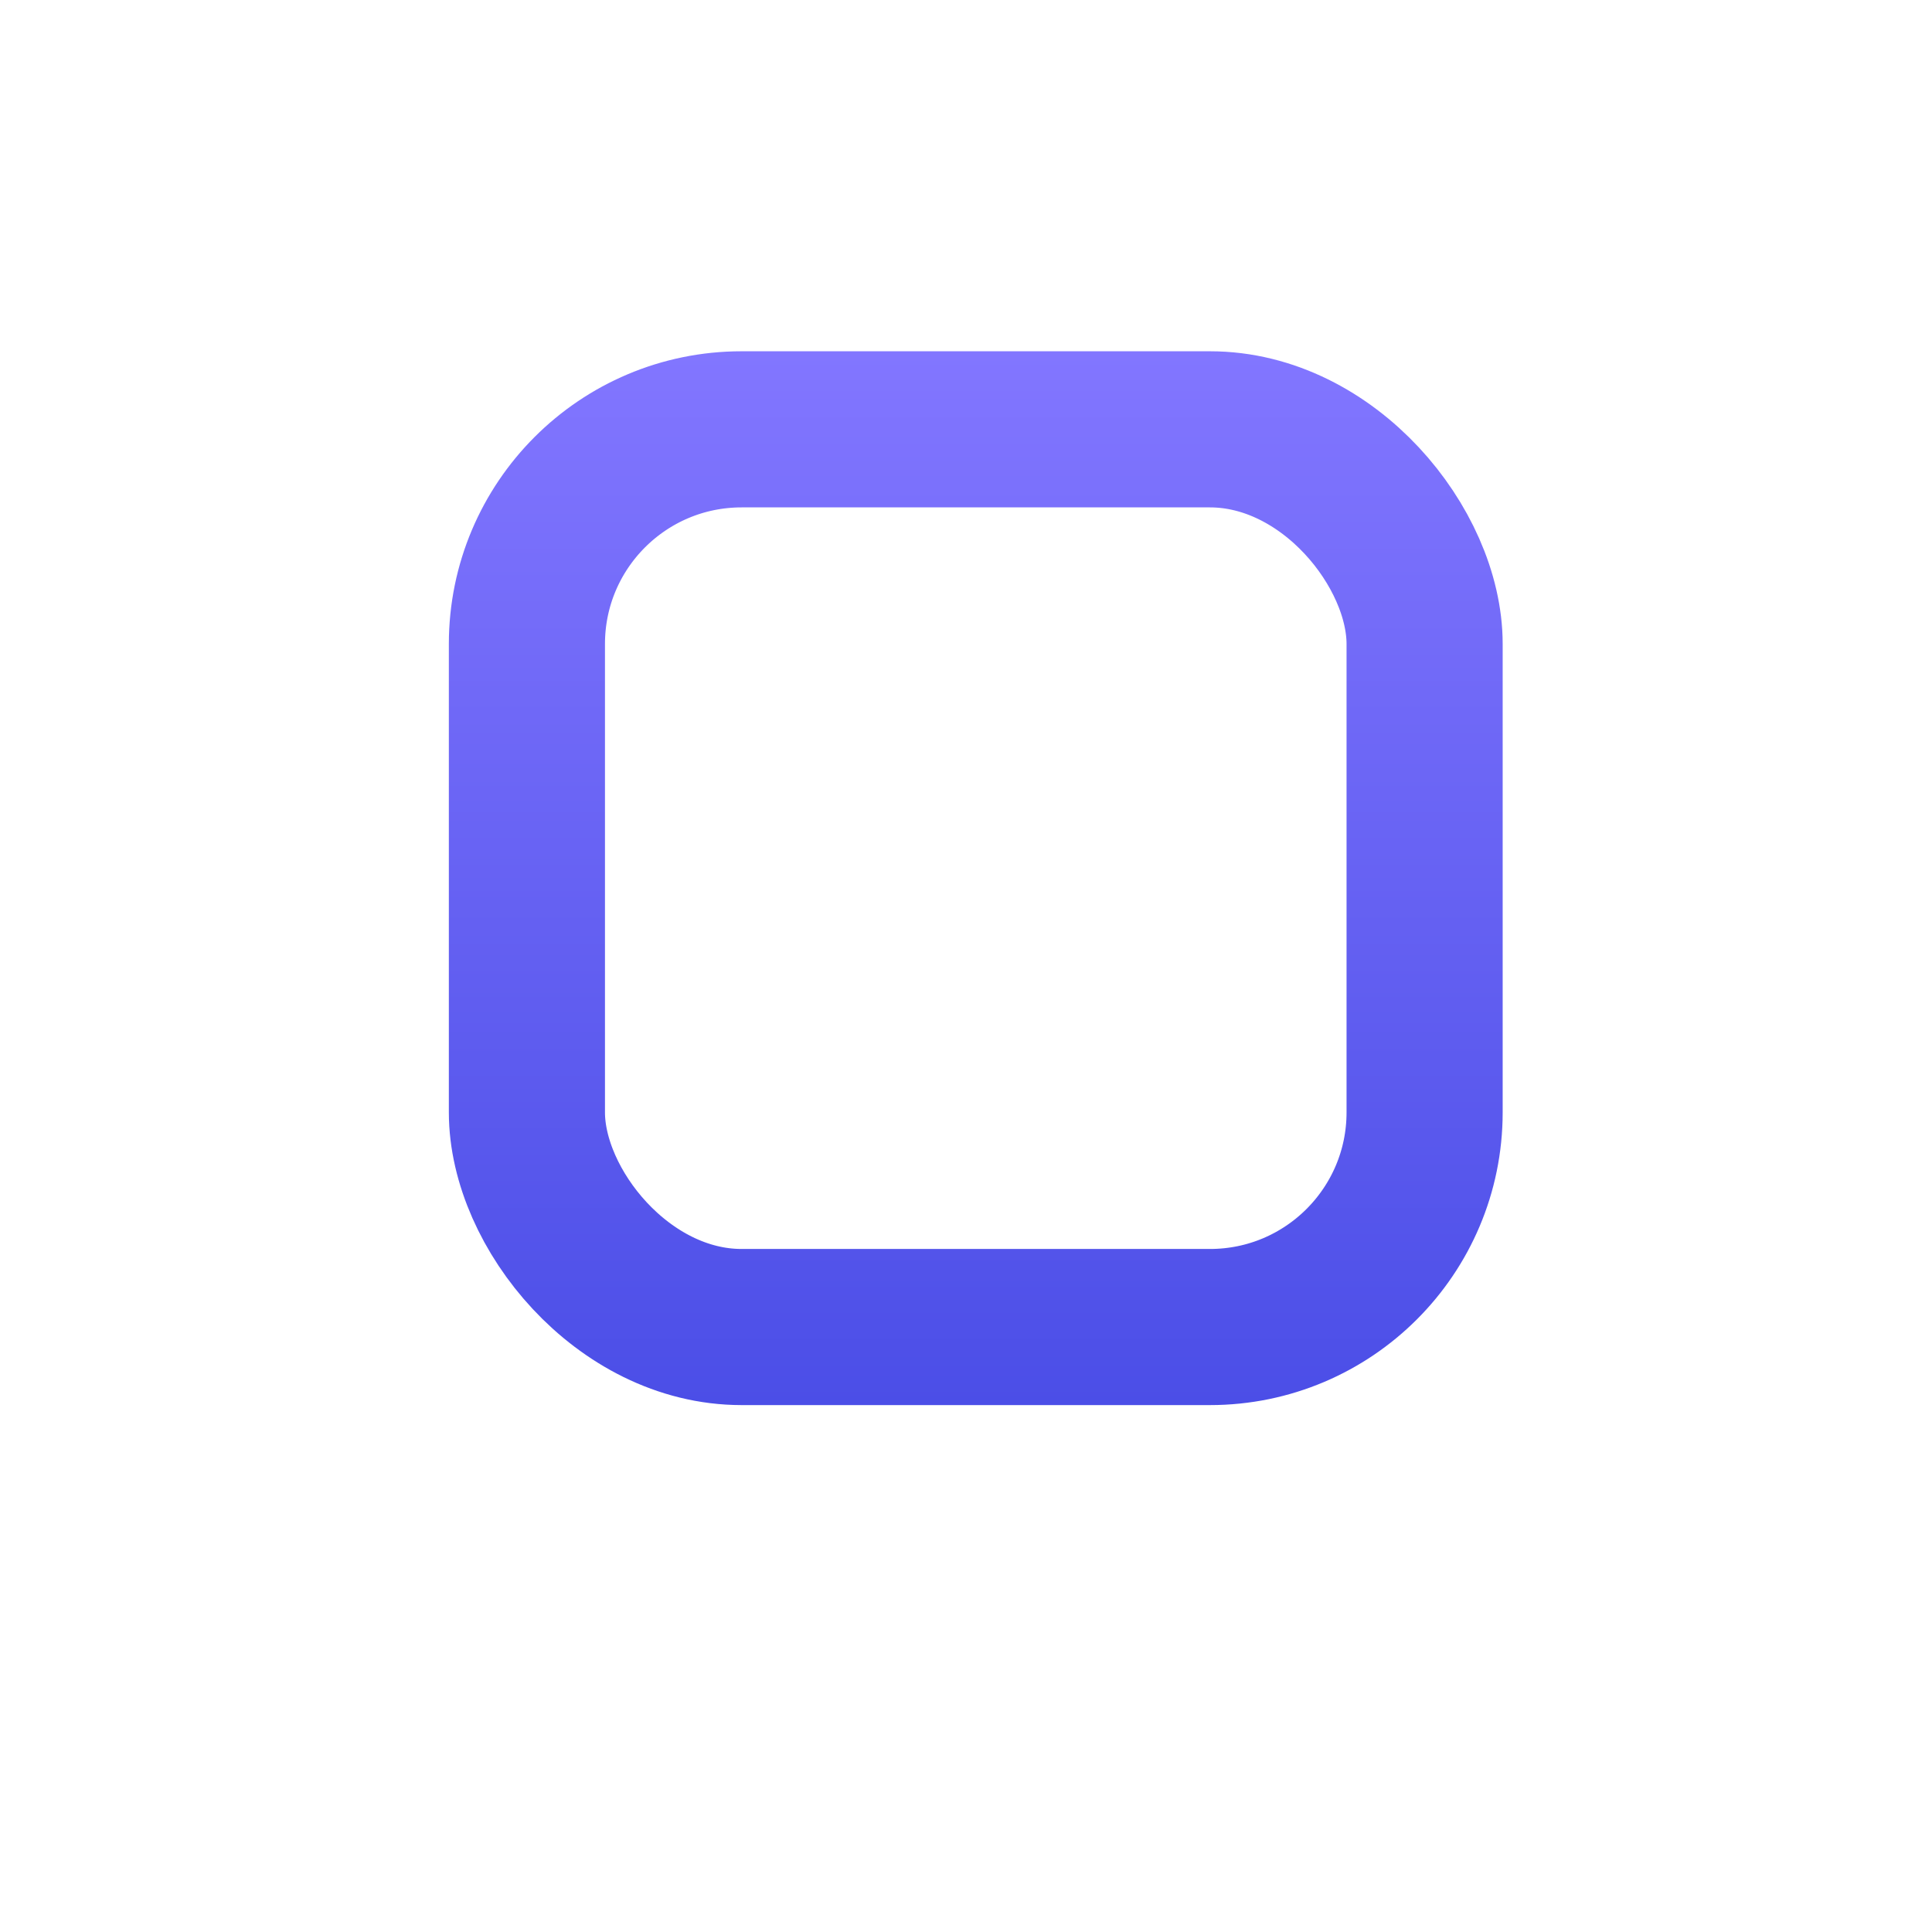 <svg width="99" height="99" viewBox="0 0 99 99" fill="none" xmlns="http://www.w3.org/2000/svg">
<g filter="url(#filter0_d_259_266)">
<rect x="4" width="91" height="91" rx="30" fill="white"/>
</g>
<rect x="27" y="22" width="46" height="46" rx="11" stroke="url(#paint0_linear_259_266)" stroke-width="8"/>
<defs>
<filter id="filter0_d_259_266" x="0" y="0" width="99" height="99" filterUnits="userSpaceOnUse" color-interpolation-filters="sRGB">
<feFlood flood-opacity="0" result="BackgroundImageFix"/>
<feColorMatrix in="SourceAlpha" type="matrix" values="0 0 0 0 0 0 0 0 0 0 0 0 0 0 0 0 0 0 127 0" result="hardAlpha"/>
<feOffset dy="4"/>
<feGaussianBlur stdDeviation="2"/>
<feComposite in2="hardAlpha" operator="out"/>
<feColorMatrix type="matrix" values="0 0 0 0 0 0 0 0 0 0 0 0 0 0 0 0 0 0 0.25 0"/>
<feBlend mode="normal" in2="BackgroundImageFix" result="effect1_dropShadow_259_266"/>
<feBlend mode="normal" in="SourceGraphic" in2="effect1_dropShadow_259_266" result="shape"/>
</filter>
<linearGradient id="paint0_linear_259_266" x1="50" y1="18" x2="50" y2="72" gradientUnits="userSpaceOnUse">
<stop stop-color="#8276FF"/>
<stop offset="1" stop-color="#4B4EE7"/>
</linearGradient>
</defs>
</svg>
